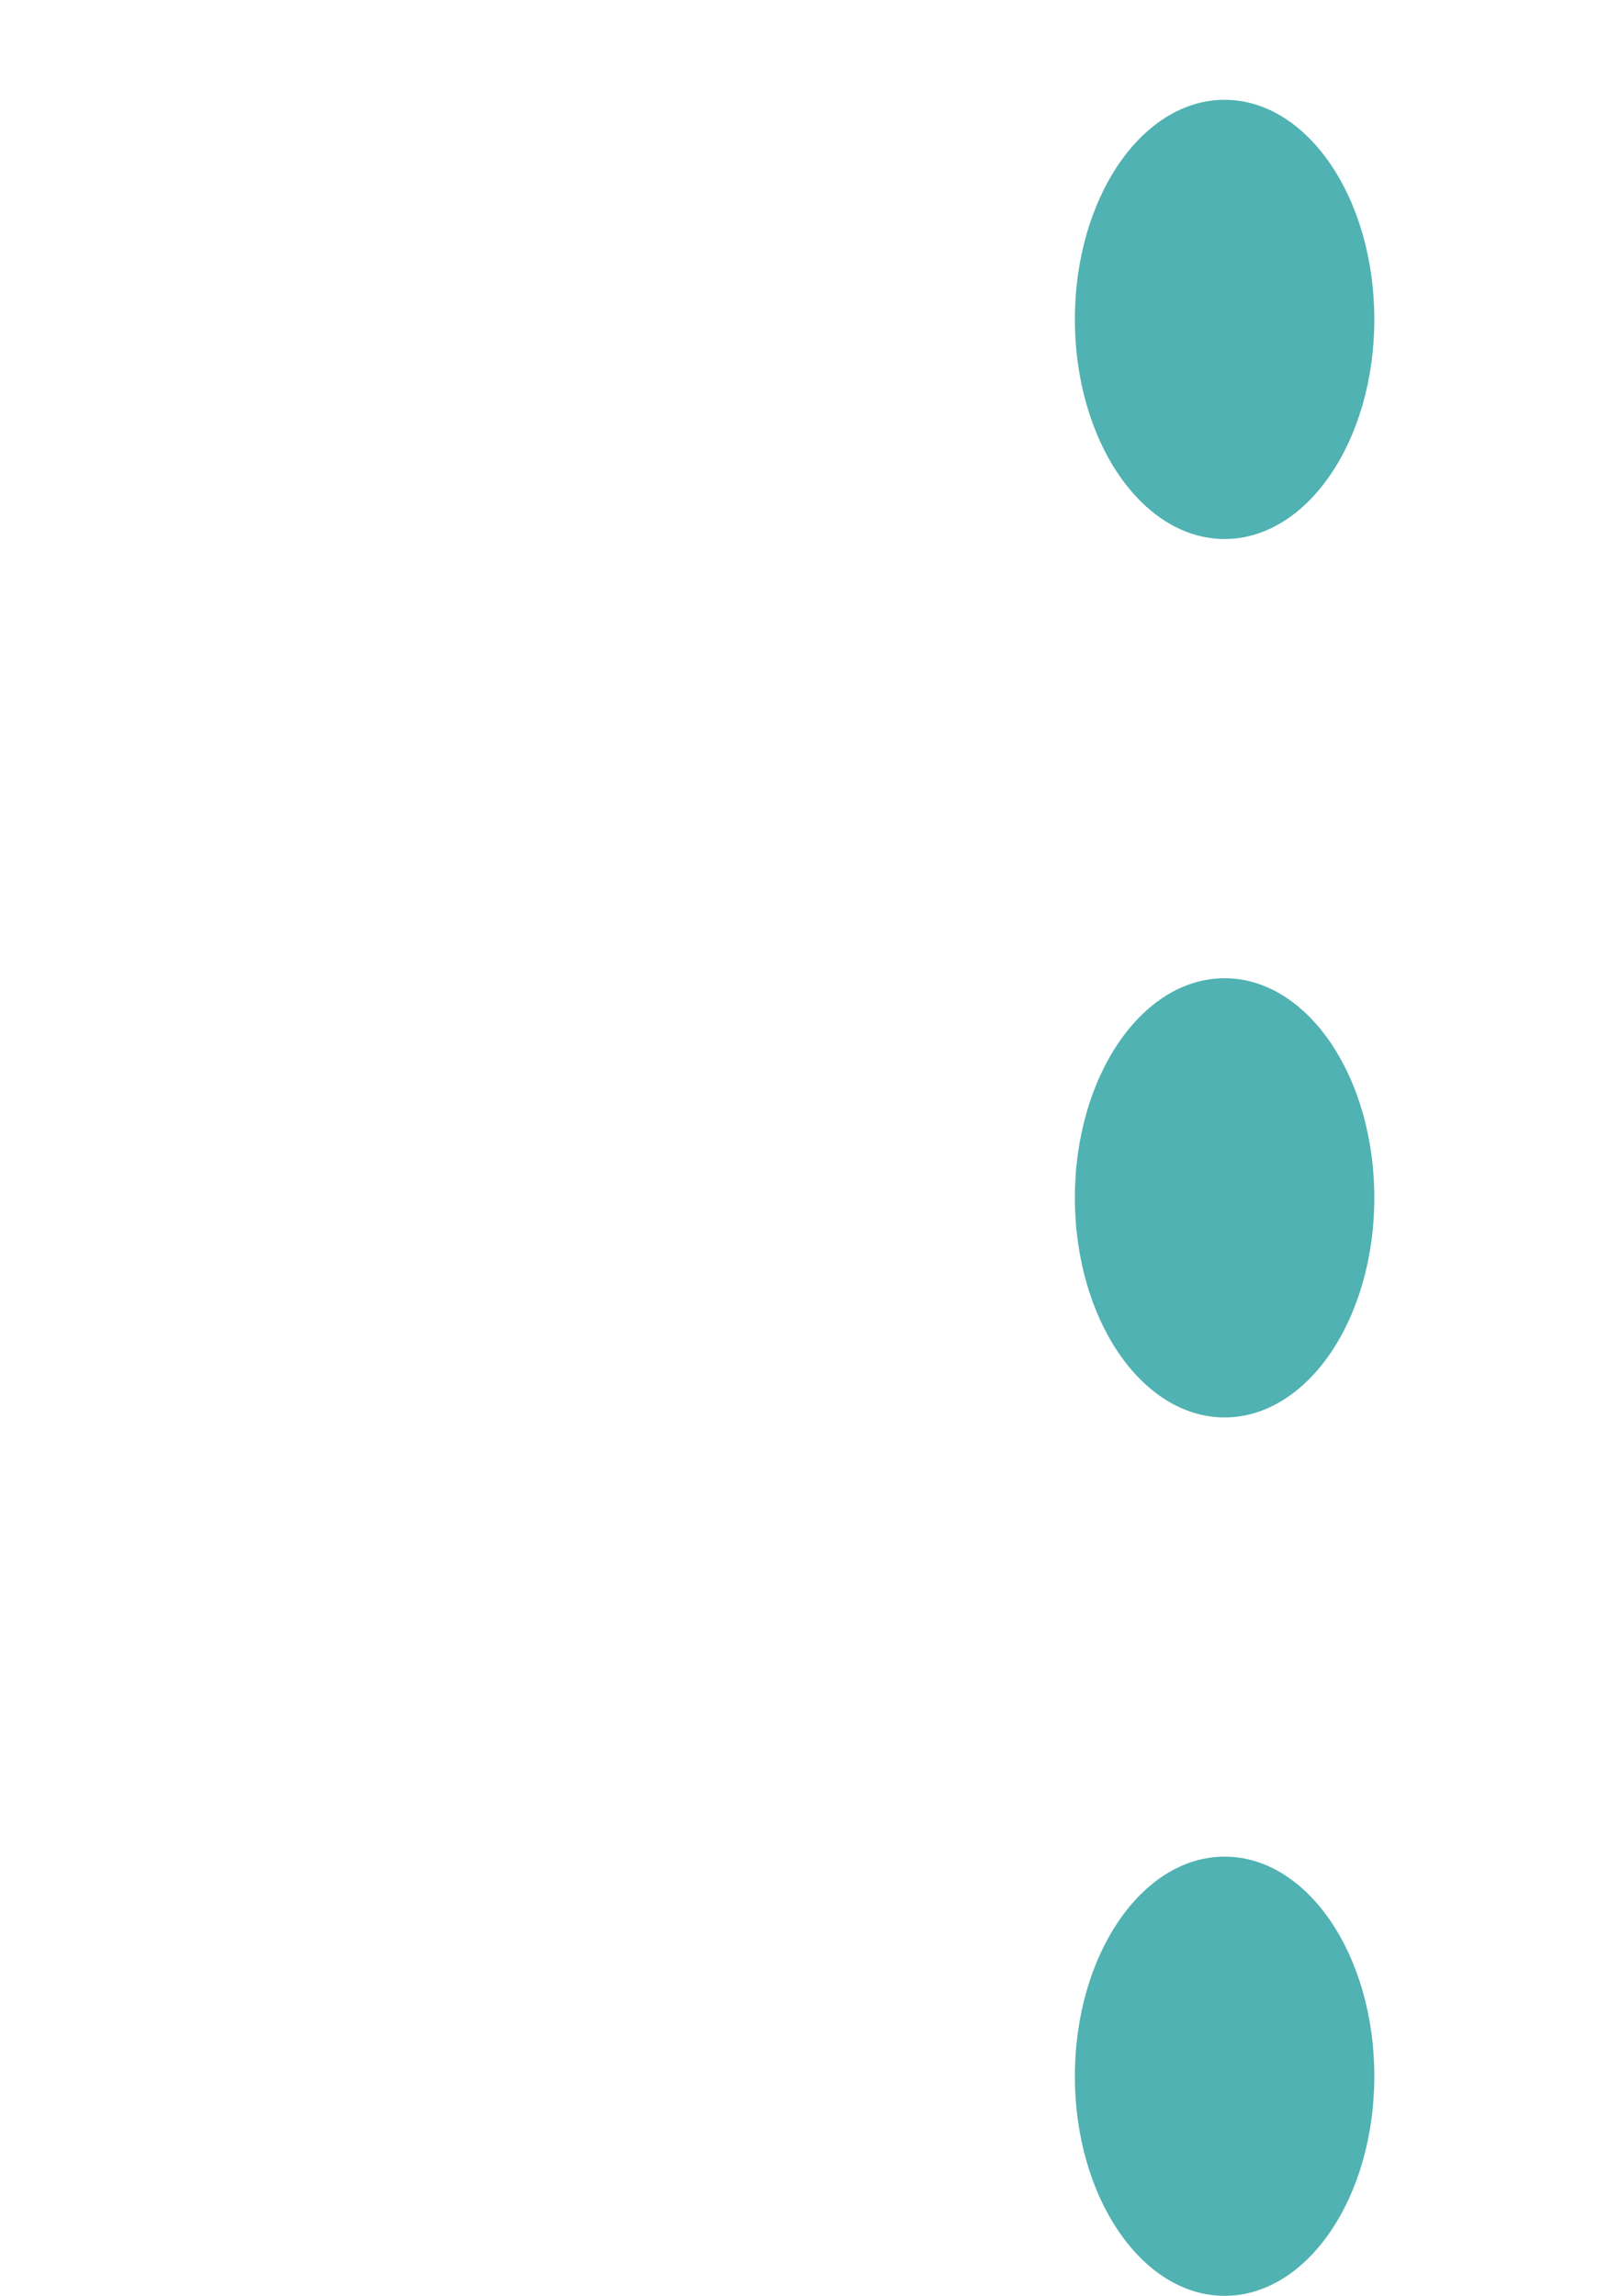 <svg id="Options" xmlns="http://www.w3.org/2000/svg" width="16" height="23" viewBox="0 0 16 23">
  <rect id="Rectangle_449" data-name="Rectangle 449" width="16" height="16" fill="none"/>
  <path id="Union_1" data-name="Union 1" d="M0,19.8c0-1.214.671-2.2,1.5-2.2S3,18.585,3,19.8,2.328,22,1.5,22,0,21.014,0,19.8ZM0,11C0,9.785.671,8.8,1.5,8.8S3,9.785,3,11s-.671,2.2-1.5,2.2S0,12.215,0,11ZM0,2.2C0,.985.671,0,1.5,0S3,.985,3,2.2,2.328,4.4,1.5,4.4,0,3.415,0,2.2Z" transform="translate(10.769 1)" fill="#50b2b2"/>
</svg>
